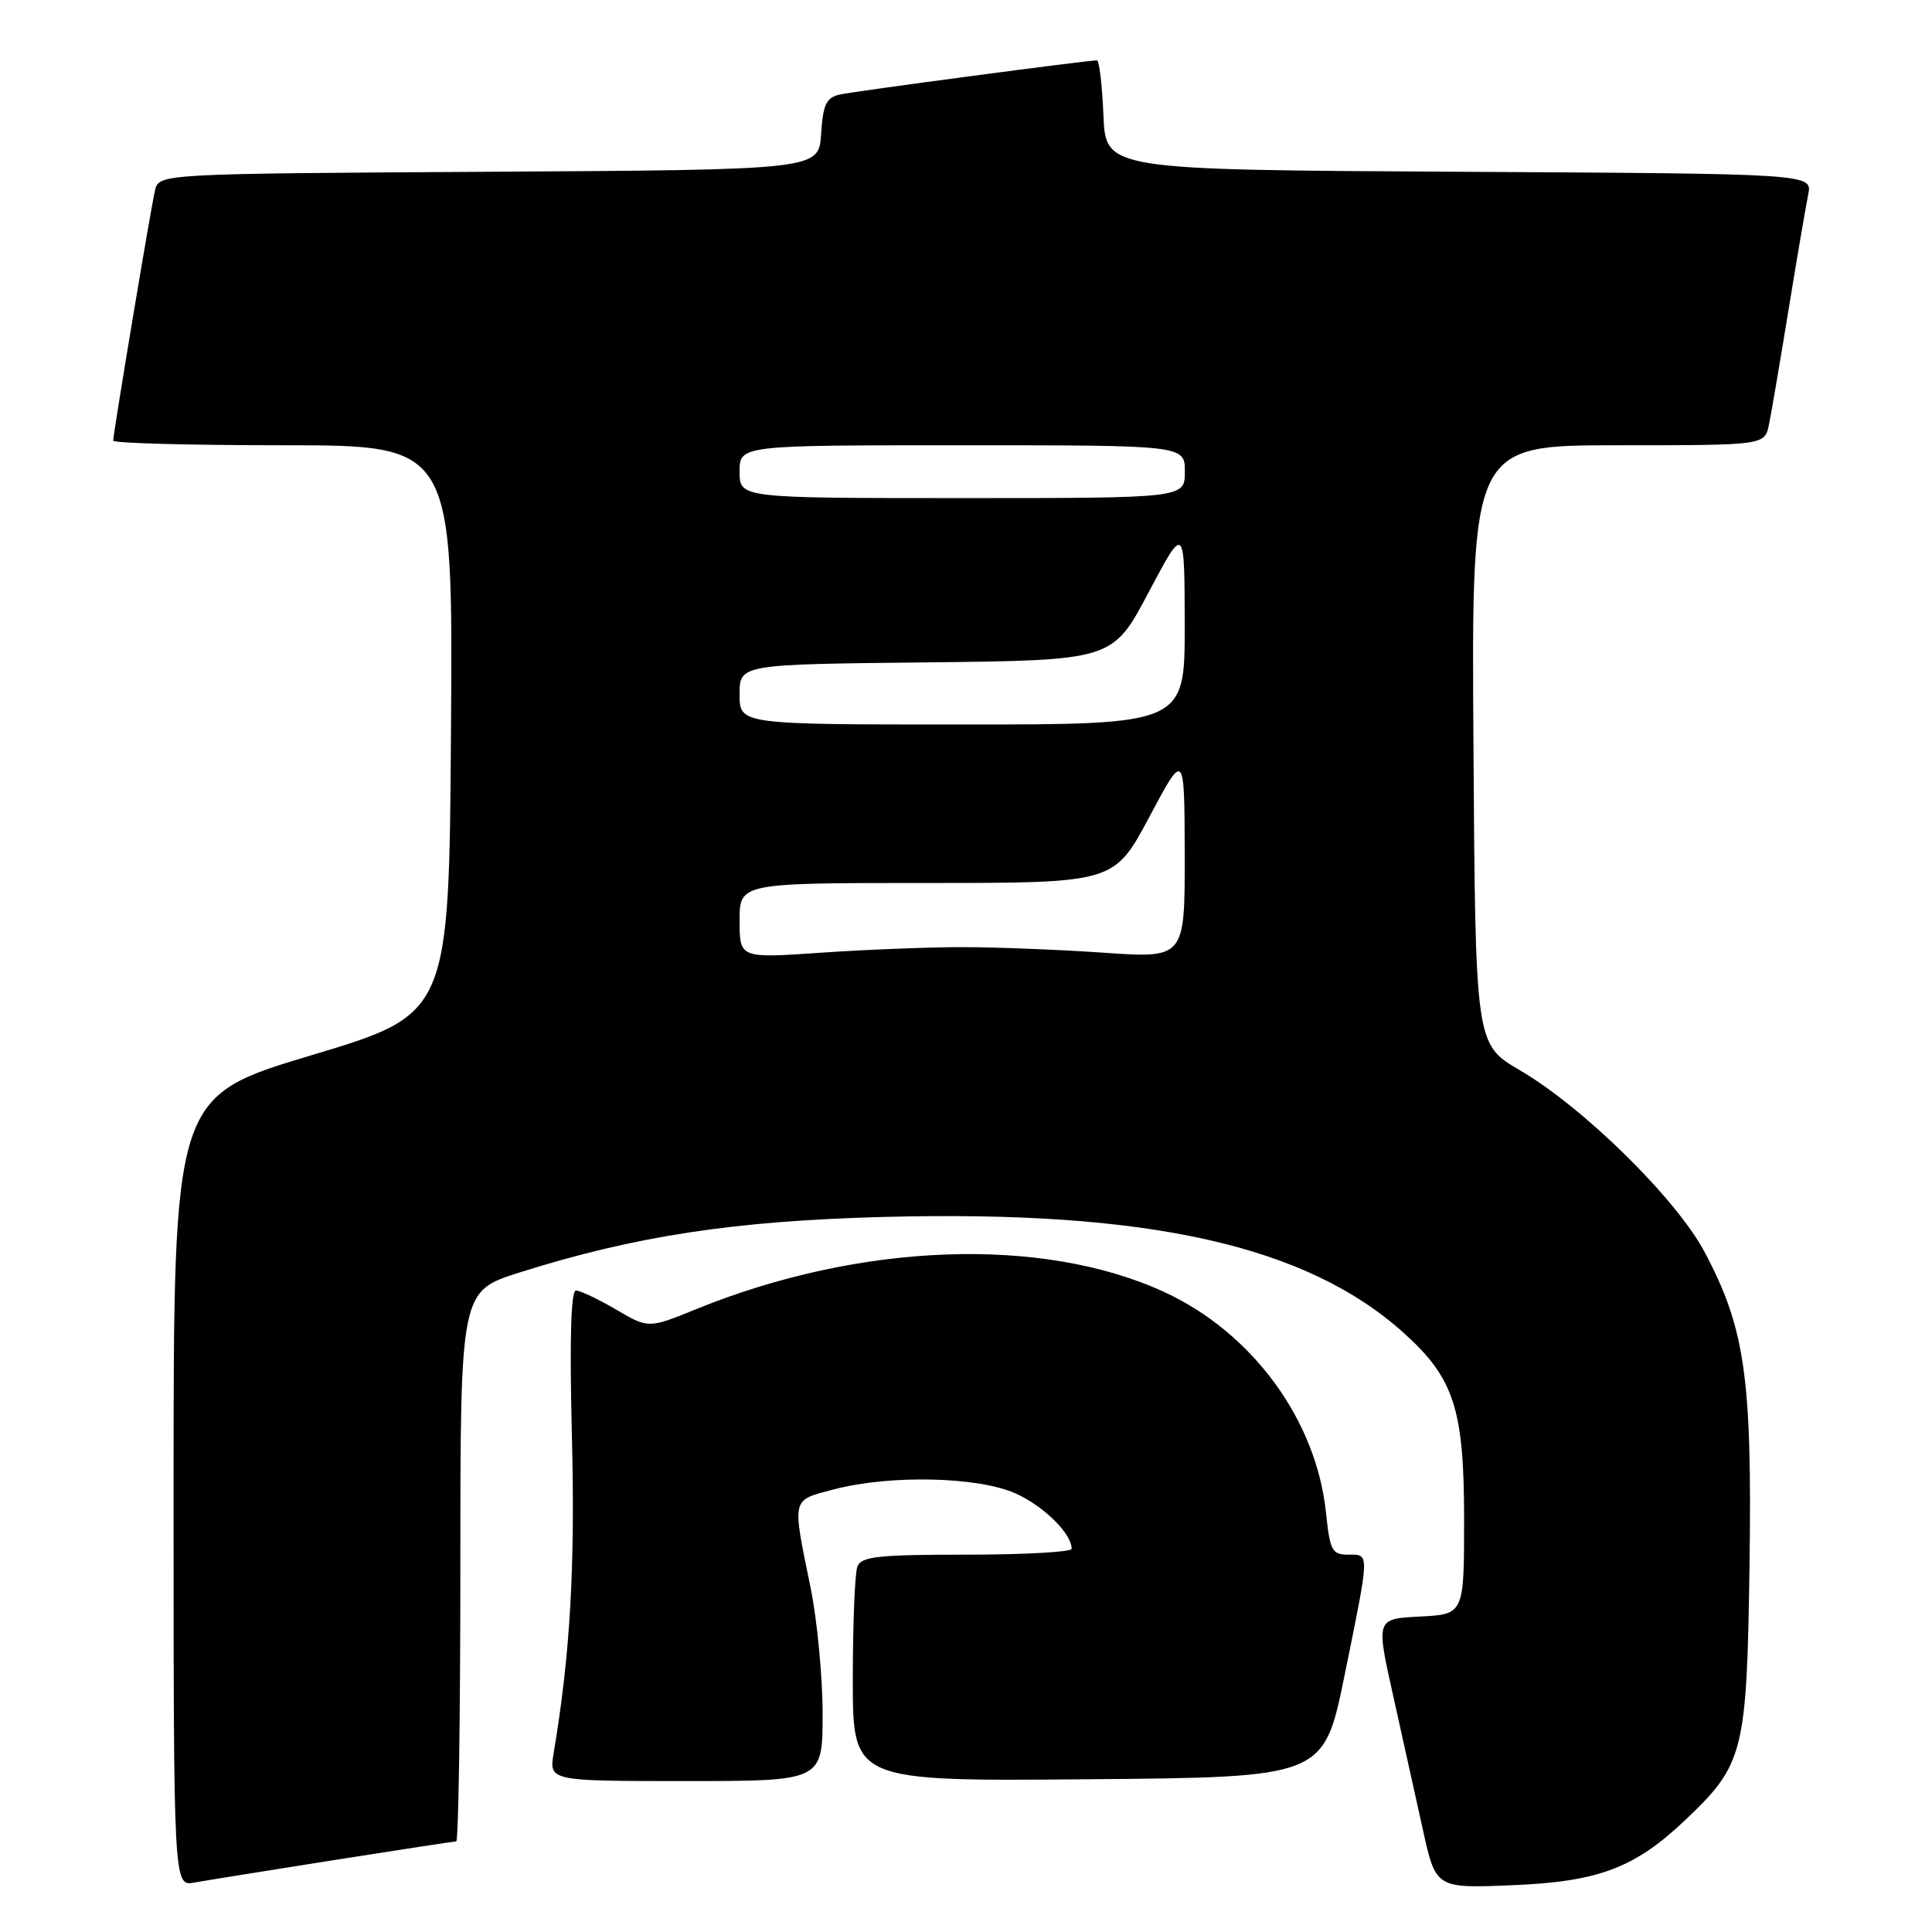 <?xml version="1.0" encoding="UTF-8" standalone="no"?>
<!DOCTYPE svg PUBLIC "-//W3C//DTD SVG 1.1//EN" "http://www.w3.org/Graphics/SVG/1.1/DTD/svg11.dtd" >
<svg xmlns="http://www.w3.org/2000/svg" xmlns:xlink="http://www.w3.org/1999/xlink" version="1.1" viewBox="0 0 256 256">
 <g >
 <path fill="currentColor"
d=" M 44.20 246.48 C 52.83 245.12 60.14 244.00 60.45 244.00 C 60.75 244.00 61.00 227.59 61.00 207.54 C 61.00 171.09 61.00 171.09 68.84 168.61 C 84.17 163.77 97.26 161.77 117.14 161.25 C 152.22 160.33 173.16 165.02 186.07 176.68 C 192.68 182.65 194.00 186.75 194.00 201.27 C 194.00 213.90 194.00 213.90 188.17 214.20 C 182.33 214.50 182.33 214.50 184.56 224.50 C 185.78 230.00 187.56 238.04 188.52 242.36 C 190.25 250.22 190.25 250.22 200.37 249.80 C 211.81 249.34 216.62 247.52 223.33 241.14 C 231.07 233.79 231.46 232.24 231.82 207.44 C 232.17 182.55 231.23 175.96 225.84 165.85 C 222.08 158.80 209.80 146.73 201.40 141.82 C 195.50 138.37 195.50 138.37 195.24 98.68 C 194.98 59.00 194.98 59.00 214.41 59.00 C 233.84 59.00 233.84 59.00 234.40 56.25 C 234.71 54.74 235.88 47.88 237.00 41.00 C 238.12 34.12 239.29 27.27 239.60 25.76 C 240.15 23.02 240.15 23.02 193.33 22.76 C 146.50 22.50 146.50 22.50 146.21 15.25 C 146.04 11.26 145.66 8.00 145.35 8.00 C 144.01 8.00 113.29 12.08 111.30 12.52 C 109.48 12.93 109.06 13.81 108.80 17.76 C 108.50 22.50 108.50 22.50 64.77 22.76 C 21.03 23.02 21.03 23.02 20.53 25.26 C 19.94 27.84 15.00 57.46 15.00 58.39 C 15.00 58.72 25.13 59.00 37.51 59.00 C 60.02 59.00 60.02 59.00 59.76 96.68 C 59.50 134.36 59.50 134.36 41.25 139.83 C 23.00 145.30 23.00 145.30 23.00 197.63 C 23.00 249.95 23.00 249.95 25.75 249.45 C 27.26 249.18 35.56 247.84 44.20 246.48 Z  M 109.00 227.09 C 109.00 222.19 108.28 214.65 107.40 210.34 C 104.94 198.30 104.81 198.85 110.50 197.35 C 117.97 195.39 129.66 195.66 134.62 197.91 C 138.35 199.61 142.00 203.22 142.00 205.22 C 142.00 205.65 135.75 206.00 128.11 206.00 C 116.36 206.00 114.12 206.24 113.61 207.58 C 113.27 208.45 113.00 215.21 113.00 222.60 C 113.00 236.03 113.00 236.03 144.21 235.76 C 175.41 235.50 175.41 235.50 178.16 222.00 C 181.53 205.43 181.51 206.00 178.64 206.00 C 176.51 206.00 176.22 205.45 175.71 200.50 C 174.44 188.16 165.95 176.58 154.25 171.19 C 138.07 163.75 113.93 164.64 92.22 173.48 C 85.93 176.04 85.93 176.04 81.63 173.52 C 79.26 172.13 76.87 171.00 76.31 171.00 C 75.65 171.00 75.46 177.62 75.78 190.31 C 76.22 207.67 75.55 219.25 73.37 232.25 C 72.74 236.00 72.74 236.00 90.87 236.00 C 109.00 236.00 109.00 236.00 109.00 227.09 Z  M 98.00 121.99 C 98.00 117.00 98.00 117.00 122.82 117.00 C 147.63 117.00 147.63 117.00 152.29 108.25 C 156.95 99.50 156.95 99.50 156.98 113.24 C 157.00 126.98 157.00 126.98 146.25 126.24 C 140.34 125.83 131.90 125.50 127.50 125.50 C 123.10 125.50 114.66 125.83 108.75 126.24 C 98.00 126.98 98.00 126.98 98.00 121.99 Z  M 98.00 92.02 C 98.00 88.03 98.00 88.03 122.71 87.77 C 147.43 87.50 147.43 87.50 152.19 78.50 C 156.96 69.50 156.96 69.50 156.98 82.75 C 157.00 96.00 157.00 96.00 127.50 96.00 C 98.00 96.00 98.00 96.00 98.00 92.02 Z  M 98.00 62.50 C 98.00 59.00 98.00 59.00 127.50 59.00 C 157.00 59.00 157.00 59.00 157.00 62.50 C 157.00 66.00 157.00 66.00 127.50 66.00 C 98.00 66.00 98.00 66.00 98.00 62.50 Z "/>
</g>
</svg>